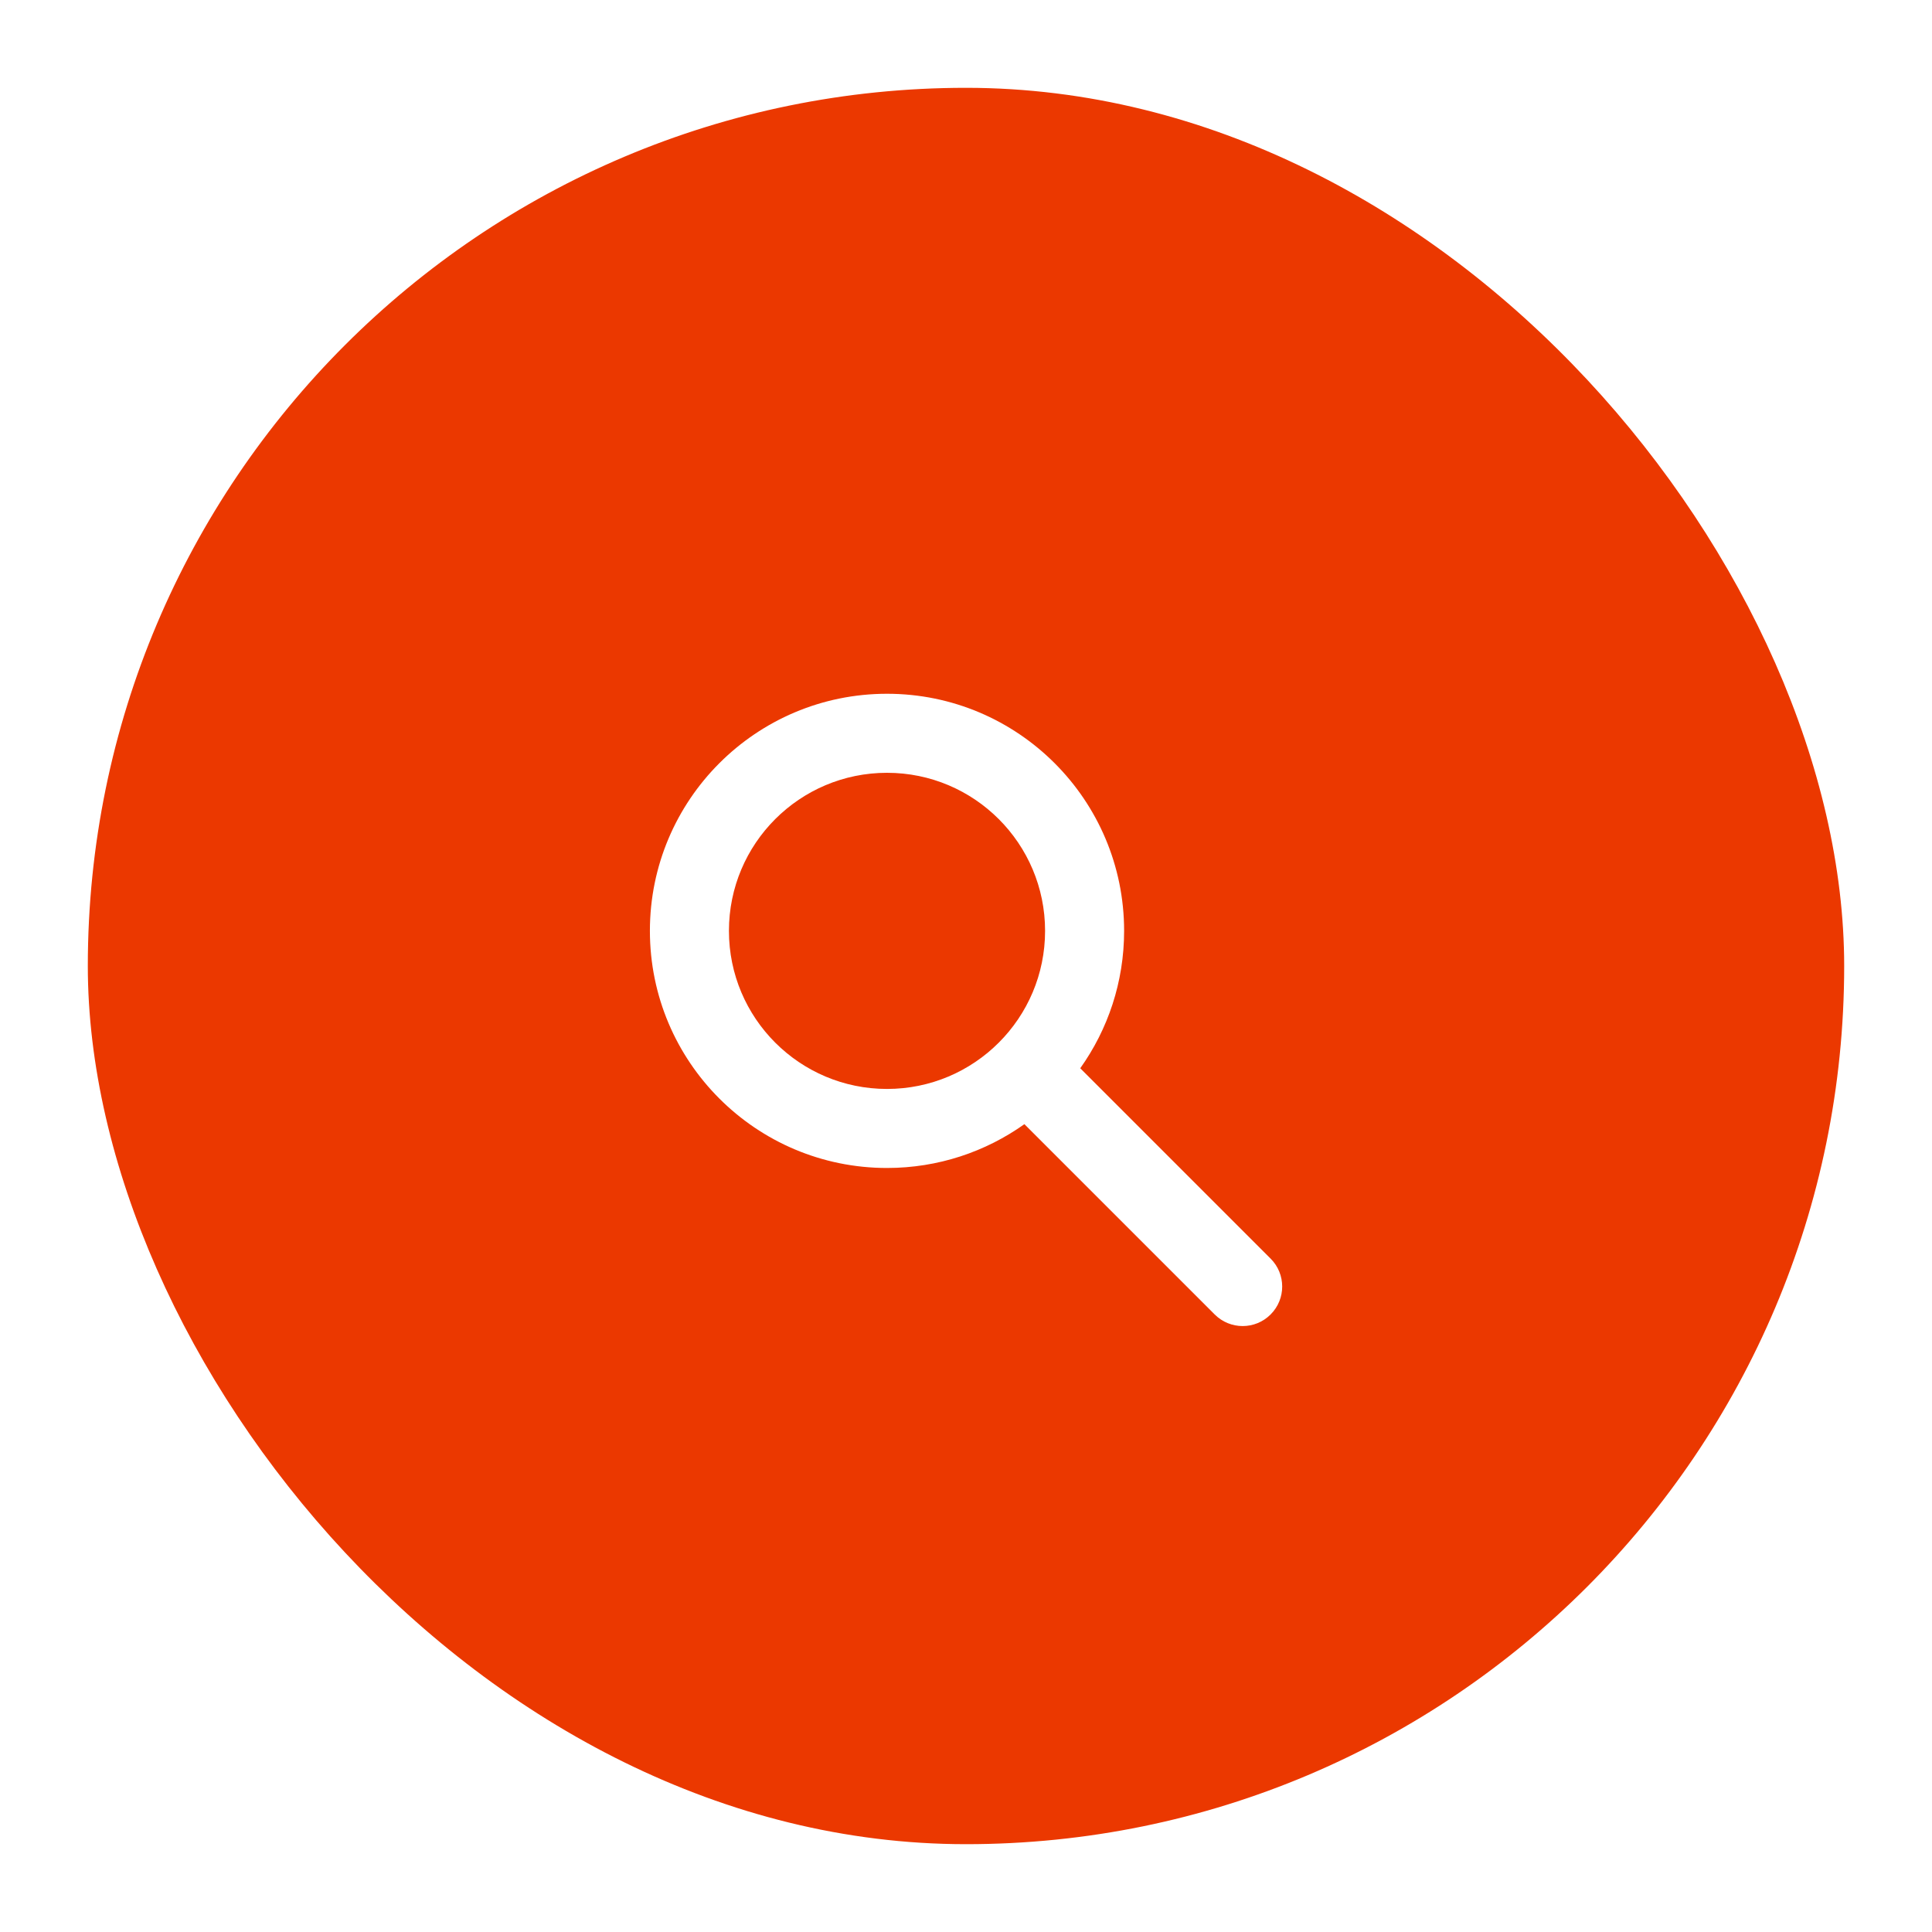 <svg width="44" height="44" viewBox="0 0 44 44" fill="none" xmlns="http://www.w3.org/2000/svg">
<g filter="url(#filter0_d_302_3207)">
<rect x="2" y="1" width="40" height="40" rx="20" fill="#EB3800"/>
<g filter="url(#filter1_d_302_3207)">
<path fill-rule="evenodd" clip-rule="evenodd" d="M20.201 15.6C18.213 15.6 16.601 17.212 16.601 19.2C16.601 21.188 18.213 22.8 20.201 22.8C22.189 22.8 23.801 21.188 23.801 19.2C23.801 17.212 22.189 15.6 20.201 15.6ZM14.801 19.2C14.801 16.218 17.218 13.8 20.201 13.8C23.183 13.8 25.601 16.218 25.601 19.2C25.601 20.366 25.231 21.446 24.602 22.329L28.937 26.664C29.289 27.015 29.289 27.585 28.937 27.936C28.586 28.288 28.016 28.288 27.664 27.936L23.33 23.602C22.447 24.23 21.367 24.6 20.201 24.6C17.218 24.6 14.801 22.182 14.801 19.2Z" fill="white"/>
</g>
</g>
<defs>
<filter id="filter0_d_302_3207" x="0" y="0" width="44" height="44" filterUnits="userSpaceOnUse" color-interpolation-filters="sRGB">
<feFlood flood-opacity="0" result="BackgroundImageFix"/>
<feColorMatrix in="SourceAlpha" type="matrix" values="0 0 0 0 0 0 0 0 0 0 0 0 0 0 0 0 0 0 127 0" result="hardAlpha"/>
<feOffset dy="1"/>
<feGaussianBlur stdDeviation="1"/>
<feColorMatrix type="matrix" values="0 0 0 0 0.063 0 0 0 0 0.094 0 0 0 0 0.157 0 0 0 0.05 0"/>
<feBlend mode="normal" in2="BackgroundImageFix" result="effect1_dropShadow_302_3207"/>
<feBlend mode="normal" in="SourceGraphic" in2="effect1_dropShadow_302_3207" result="shape"/>
</filter>
<filter id="filter1_d_302_3207" x="11" y="11" width="22" height="22" filterUnits="userSpaceOnUse" color-interpolation-filters="sRGB">
<feFlood flood-opacity="0" result="BackgroundImageFix"/>
<feColorMatrix in="SourceAlpha" type="matrix" values="0 0 0 0 0 0 0 0 0 0 0 0 0 0 0 0 0 0 127 0" result="hardAlpha"/>
<feOffset dy="1"/>
<feGaussianBlur stdDeviation="1"/>
<feColorMatrix type="matrix" values="0 0 0 0 0.063 0 0 0 0 0.094 0 0 0 0 0.157 0 0 0 0.05 0"/>
<feBlend mode="normal" in2="BackgroundImageFix" result="effect1_dropShadow_302_3207"/>
<feBlend mode="normal" in="SourceGraphic" in2="effect1_dropShadow_302_3207" result="shape"/>
</filter>
</defs>
</svg>
